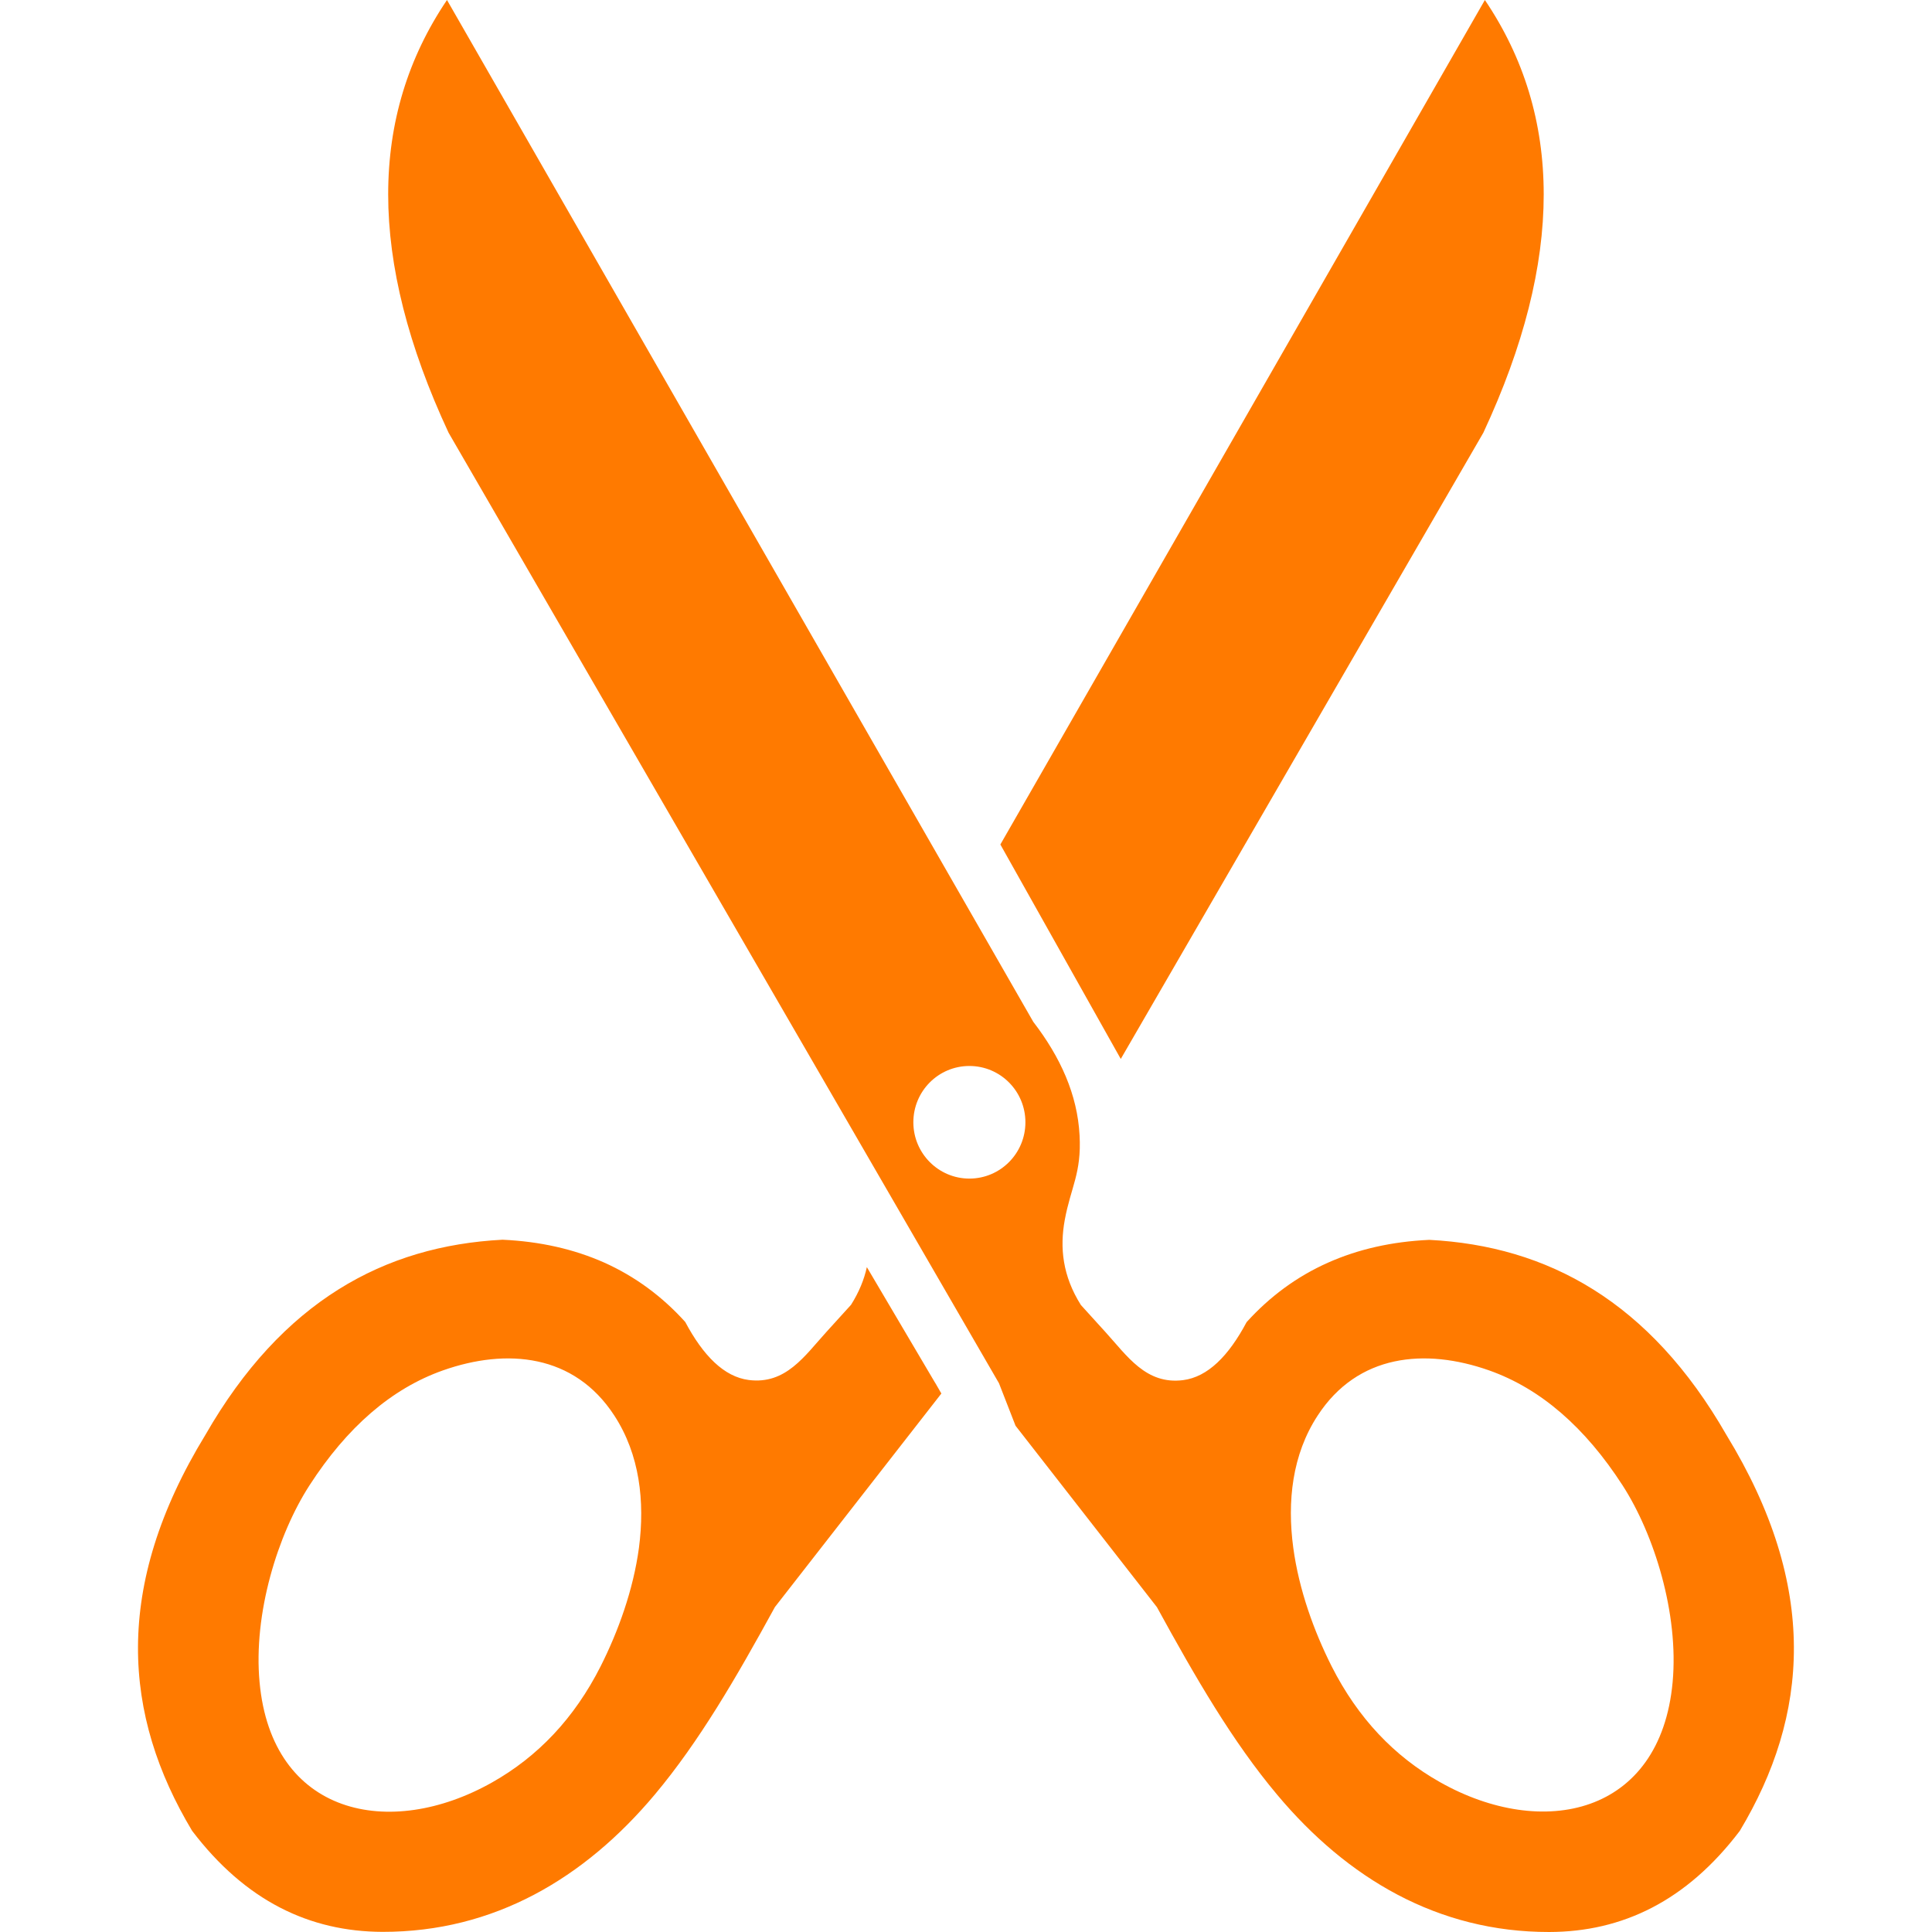 <svg width="28" height="28" viewBox="0 0 28 28" fill="none" xmlns="http://www.w3.org/2000/svg">
<g clip-path="url(#clip0_139_1497)">
<path fill-rule="evenodd" clip-rule="evenodd" d="M21.498 6.271C22.671 3.753 22.65 1.673 21.52 0L14.498 12.239L16.243 15.347L21.498 6.271ZM6.501 6.271C5.328 3.753 5.348 1.673 6.478 0L14.975 14.809C15.37 15.322 15.615 15.866 15.646 16.454C15.676 17.003 15.519 17.204 15.431 17.682C15.358 18.083 15.399 18.491 15.665 18.913L16.018 19.302C16.336 19.651 16.608 20.07 17.146 20.002C17.505 19.956 17.806 19.651 18.067 19.161C18.403 18.79 18.796 18.5 19.245 18.3C19.68 18.106 20.168 17.994 20.715 17.969C22.428 18.058 23.91 18.86 25.021 20.797C26.369 23.003 26.215 24.867 25.214 26.535C24.443 27.551 23.512 27.998 22.453 28C20.838 28.002 19.526 27.223 18.51 26.011C17.865 25.243 17.33 24.32 16.767 23.292L14.718 20.663L14.478 20.047L6.501 6.271ZM14.049 15.449C14.498 15.449 14.861 15.814 14.861 16.265C14.861 16.716 14.498 17.081 14.049 17.081C13.602 17.081 13.237 16.716 13.237 16.265C13.237 15.814 13.6 15.449 14.049 15.449ZM19.097 20.515C19.676 19.626 20.651 19.533 21.582 19.861C22.328 20.125 22.973 20.686 23.517 21.529C23.975 22.24 24.332 23.386 24.241 24.379C24.064 26.305 22.358 26.669 20.869 25.828C20.207 25.455 19.68 24.901 19.299 24.149C19.043 23.641 18.825 23.039 18.743 22.431C18.653 21.759 18.727 21.08 19.097 20.515ZM12.563 18.364C12.524 18.544 12.45 18.726 12.334 18.91L11.98 19.3C11.662 19.649 11.39 20.068 10.852 20C10.494 19.954 10.192 19.649 9.931 19.159C9.595 18.787 9.203 18.498 8.754 18.297C8.318 18.104 7.83 17.992 7.283 17.967C5.57 18.056 4.089 18.858 2.977 20.795C1.629 23.001 1.784 24.865 2.784 26.533C3.556 27.549 4.486 27.995 5.545 27.998C7.161 28 8.472 27.221 9.489 26.009C10.133 25.241 10.668 24.318 11.231 23.29L13.643 20.196L13.564 20.059L13.539 20.018L12.563 18.364ZM8.903 20.515C8.325 19.626 7.349 19.533 6.419 19.861C5.672 20.125 5.028 20.686 4.484 21.529C4.025 22.24 3.669 23.386 3.762 24.381C3.939 26.307 5.645 26.672 7.134 25.831C7.796 25.457 8.323 24.903 8.704 24.151C8.96 23.643 9.178 23.042 9.26 22.433C9.348 21.759 9.271 21.08 8.903 20.515Z" fill="#FF7A00"/>
</g>
<defs>
<clipPath id="clip0_139_1497">
<rect width="28" height="28" fill="white"/>
</clipPath>
</defs>
</svg>
